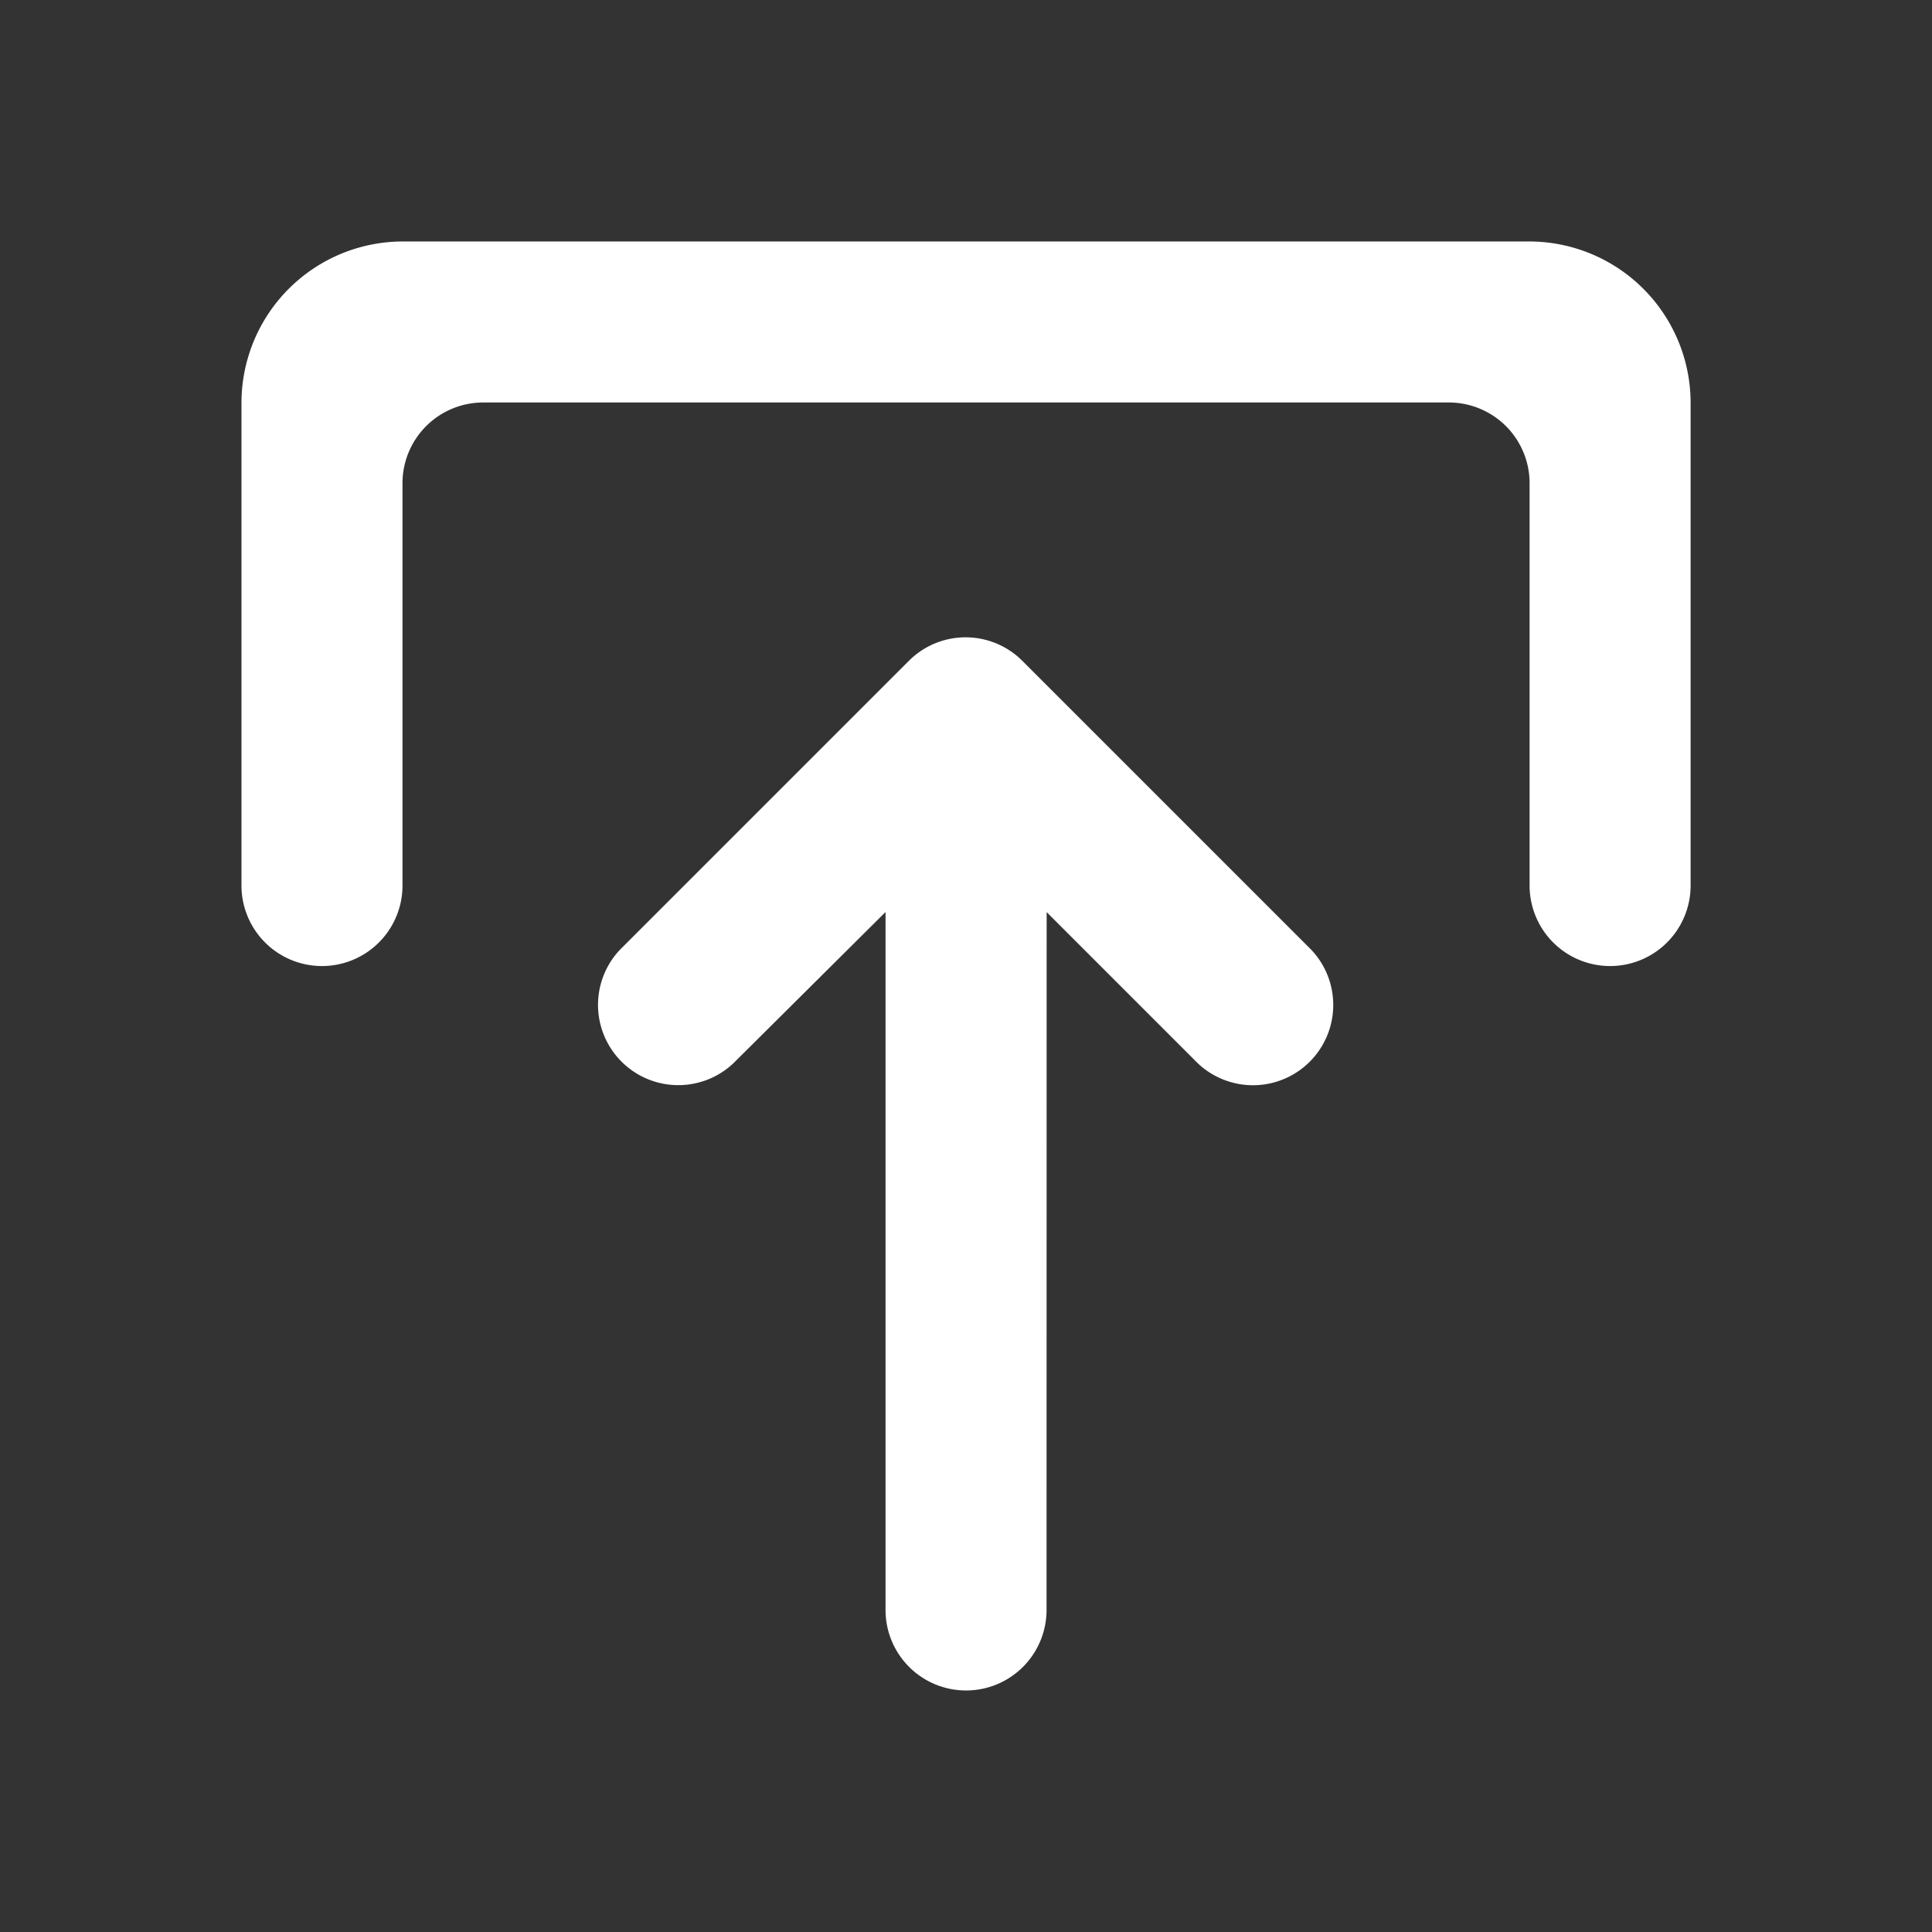 <svg id="Rounded" xmlns="http://www.w3.org/2000/svg" width="21.298" height="21.298" viewBox="0 0 21.298 21.298">
  <rect x="0" y="0" width="21.298" height="21.298" fill="#333333" stroke="none"/>
  <g id="Content">
    <g id="_-Round-_-Content-_-save_alt" data-name="-Round-/-Content-/-save_alt">
      <g id="Group_235" data-name="Group 235">
        <path id="Path" d="M0,21.3H21.3V0H0Z" fill="none" fill-rule="evenodd"/>
        <path id="_Icon-Color" data-name="🔹Icon-Color" d="M17.2,10.1V5.662a.89.89,0,0,0-.887-.887H5.662a.89.89,0,0,0-.887.887V10.1A.887.887,0,0,1,3,10.1V4.775A1.78,1.78,0,0,1,4.775,3H17.2a1.78,1.78,0,0,1,1.775,1.775V10.1a.887.887,0,0,1-1.775,0Zm-5.324.293,1.668,1.668a.885.885,0,0,0,1.251-1.251L11.608,7.623a.884.884,0,0,0-1.251,0L7.171,10.809A.885.885,0,0,0,8.422,12.06L10.1,10.392v7.694a.887.887,0,1,0,1.775,0Z" transform="translate(-0.338 -0.338)" fill="#fff" fill-rule="evenodd"/>
      </g>
    </g>
  </g>
</svg>
